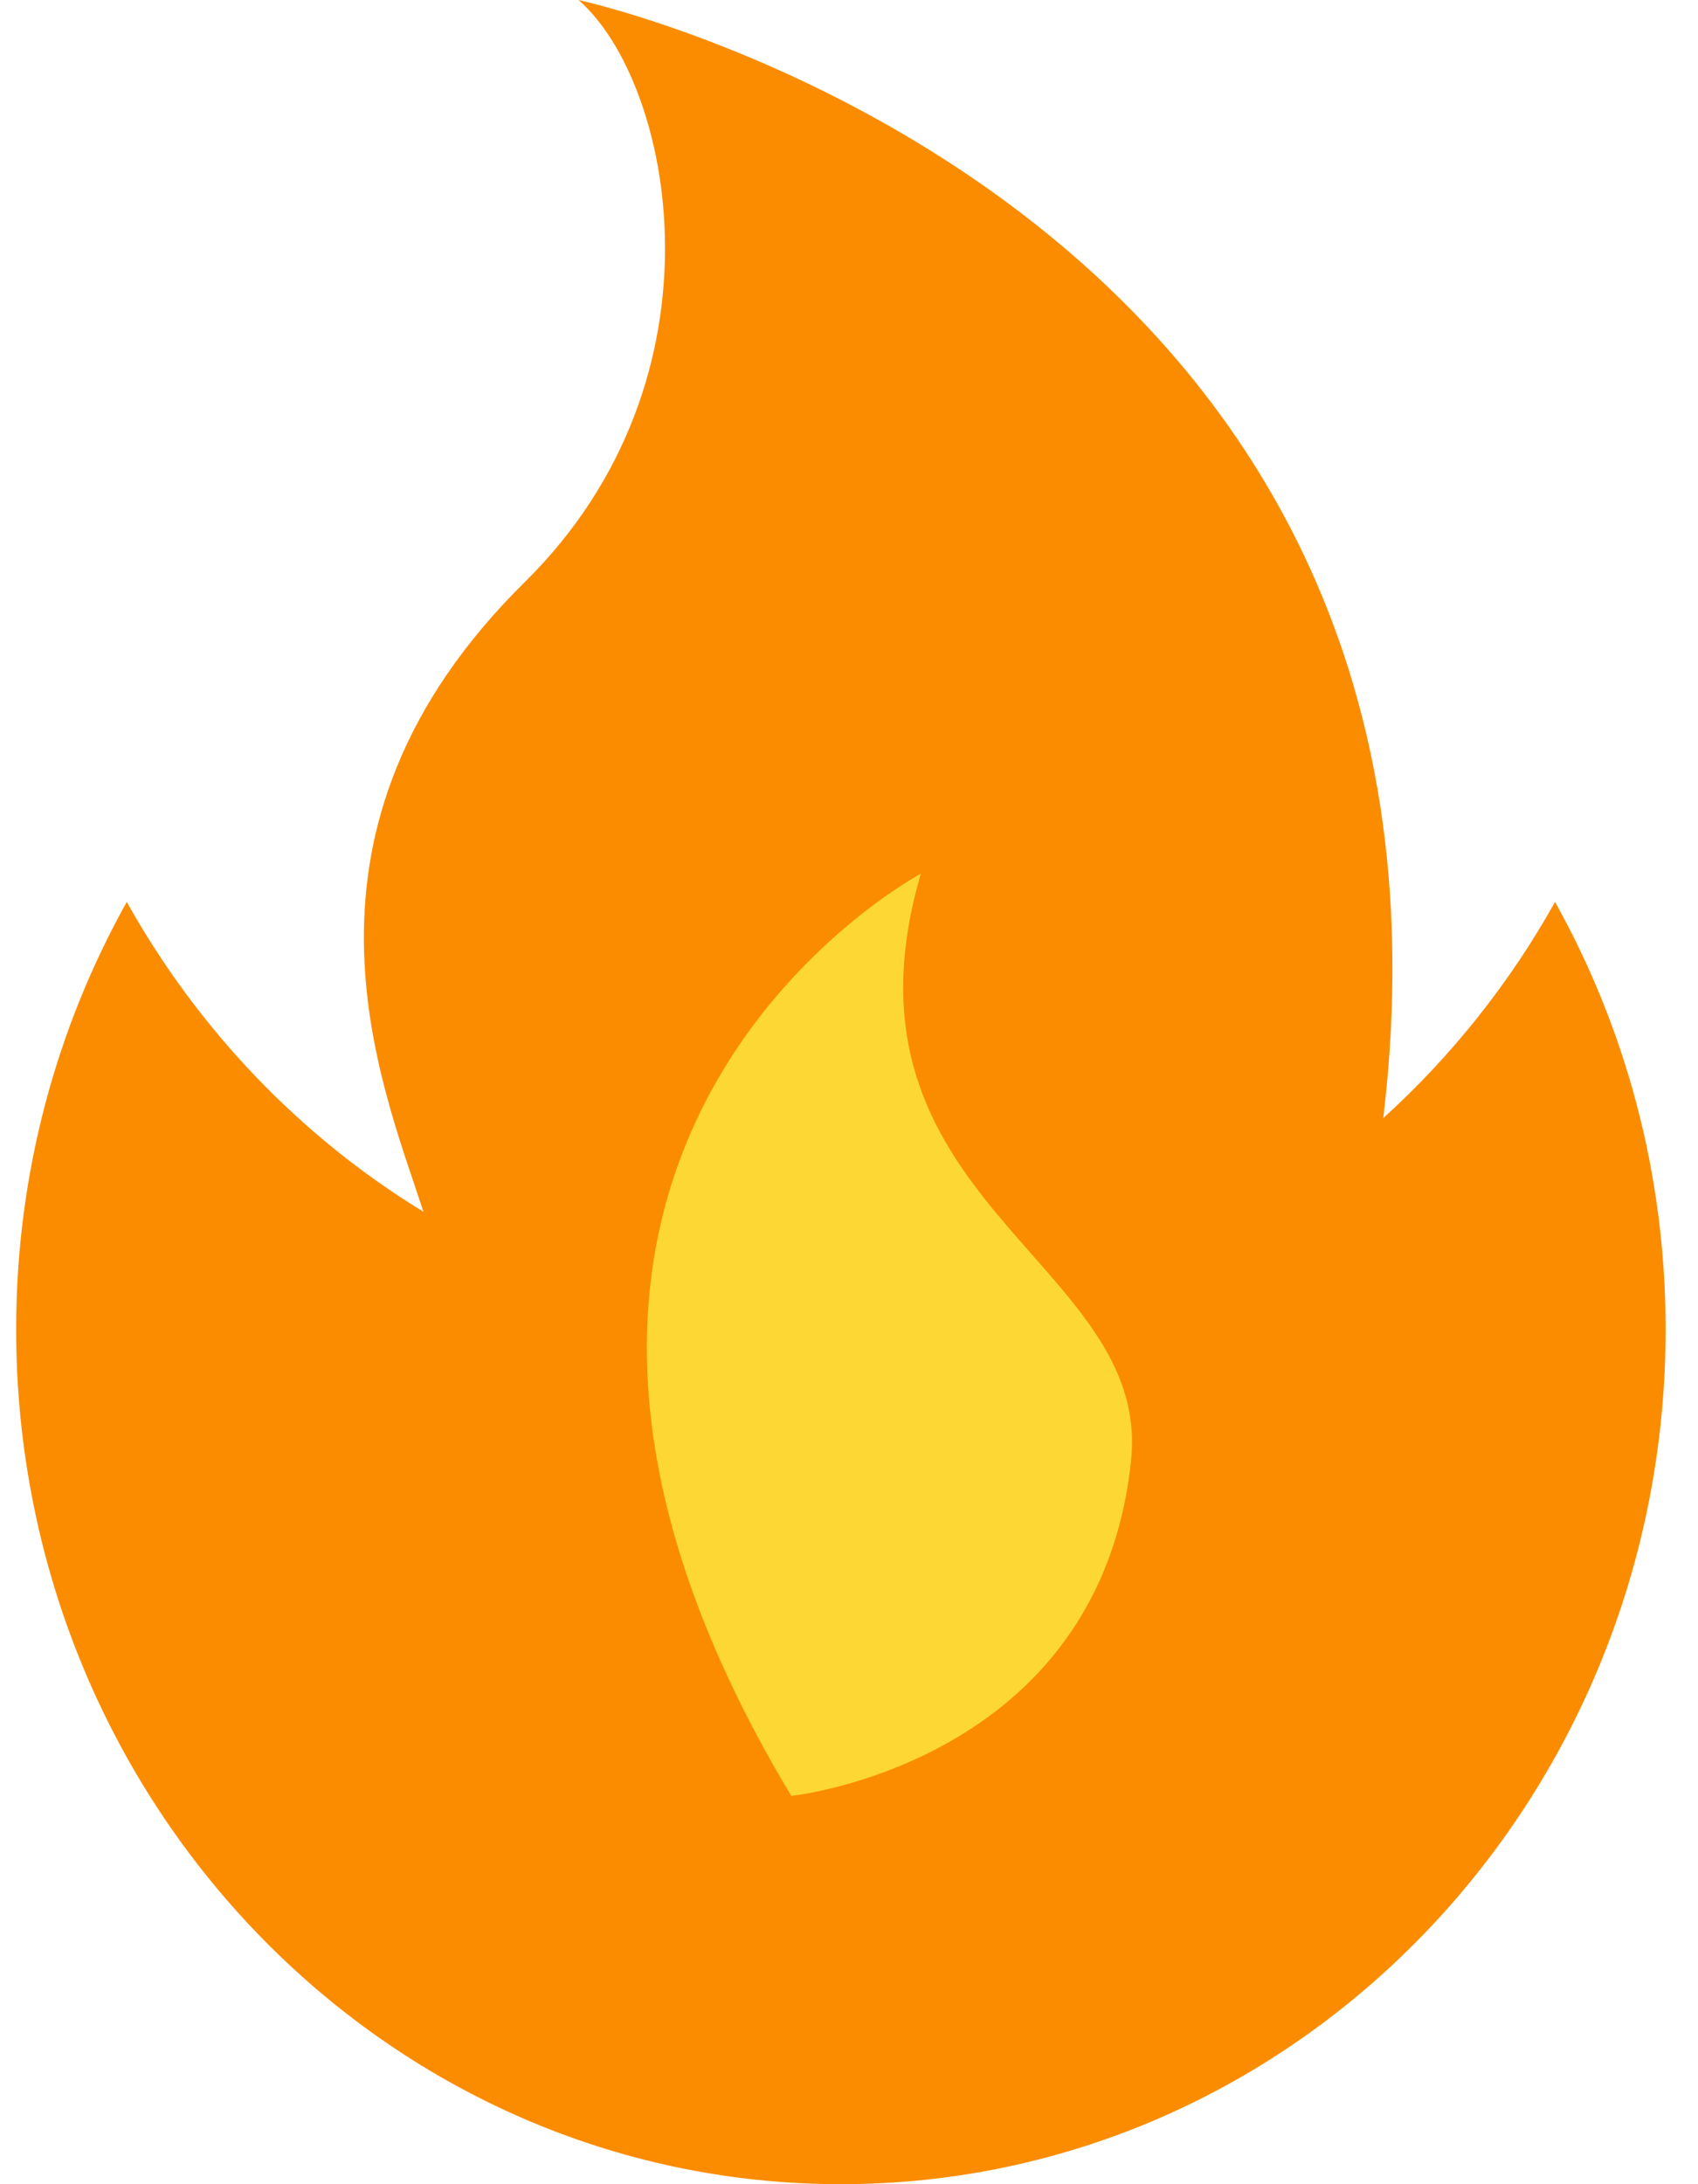 <svg width="35" height="45" viewBox="0 0 35 45" fill="none" xmlns="http://www.w3.org/2000/svg">
    <g id="Group 1">
        <path id="Vector"
            d="M32.053 18.583C31.115 20.262 29.914 21.765 28.513 23.035C30.776 4.069 11.925 0 11.925 0C13.866 1.691 15.106 7.761 10.819 11.99C5.647 17.092 7.839 22.25 8.729 24.966C6.198 23.422 4.085 21.218 2.613 18.582C1.166 21.173 0.333 24.179 0.333 27.388C0.333 37.115 7.945 45 17.333 45C26.722 45 34.333 37.115 34.333 27.388C34.333 24.18 33.501 21.174 32.053 18.583Z"
            fill="#FB8C00" />
        <path id="Vector_2"
            d="M18.981 18C18.981 18 8.305 23.682 16.31 37C16.31 37 22.677 36.335 23.315 30.075C23.733 25.966 17.006 24.754 18.981 18Z"
            fill="#FDD835" />
    </g>
</svg>
